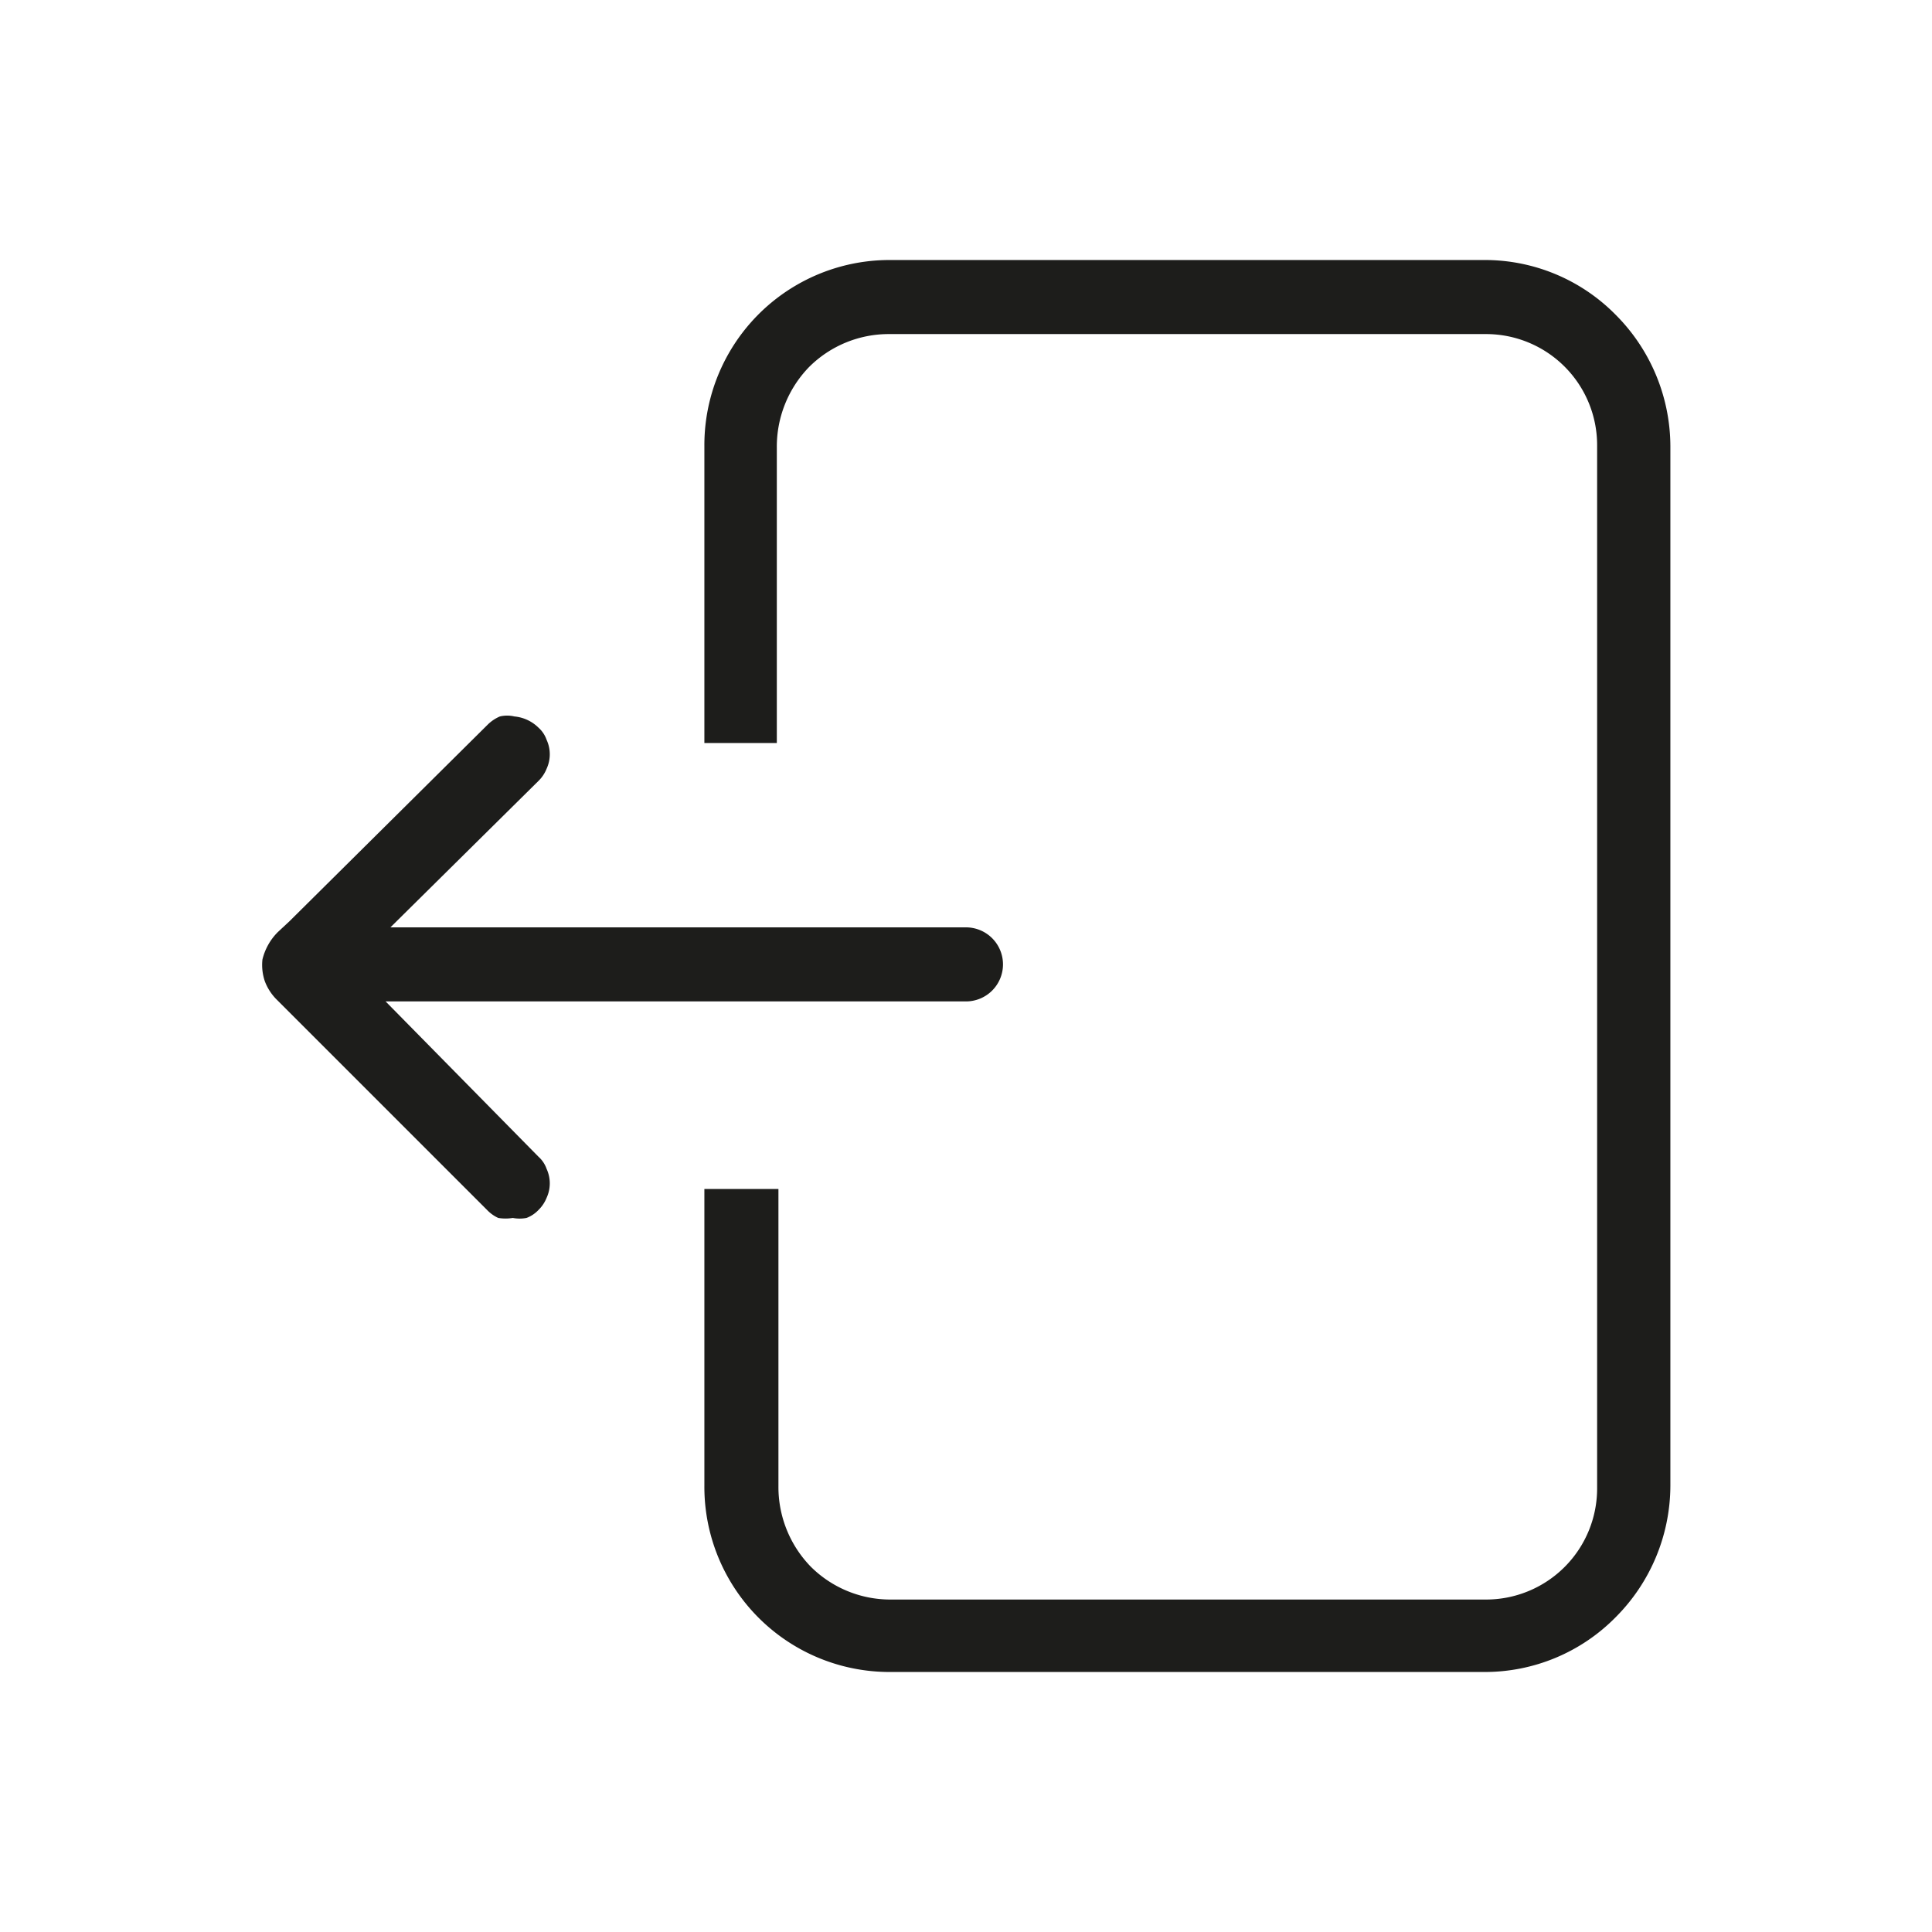 <svg xmlns="http://www.w3.org/2000/svg" viewBox="0 0 24 24"><defs><style>.cls-1{fill:none;}.cls-2{fill:#1d1d1b;}</style></defs><g id="Слой_2" data-name="Слой 2"><g id="Line"><g id="Exit_Line" data-name="Exit/Line"><rect class="cls-1" width="24" height="24"/><path class="cls-2" d="M20.75,5.54V18.46a2.32,2.32,0,0,1-.68,1.63,2.28,2.28,0,0,1-1.63.68H11.05a2.3,2.3,0,0,1-2.3-2.31V14.77h.92v3.69a1.42,1.42,0,0,0,.4,1,1.4,1.4,0,0,0,1,.41h7.39a1.38,1.38,0,0,0,1.38-1.39V5.54a1.38,1.38,0,0,0-1.38-1.39H11.05a1.4,1.4,0,0,0-1,.41,1.42,1.42,0,0,0-.4,1V9.23H8.75V5.54a2.3,2.3,0,0,1,2.3-2.31h7.39a2.28,2.28,0,0,1,1.63.68A2.32,2.32,0,0,1,20.75,5.54Z"/><path class="cls-2" d="M3.26,11.92a.72.72,0,0,1,.19-.34l.15-.14L6.06,9a.49.49,0,0,1,.15-.1.39.39,0,0,1,.18,0,.49.49,0,0,1,.3.14.36.36,0,0,1,.1.15.43.43,0,0,1,0,.36.44.44,0,0,1-.1.15L4.85,11.52H12a.46.46,0,0,1,.32.13.46.46,0,0,1,0,.66.46.46,0,0,1-.32.13H4.79l1.9,1.93a.36.36,0,0,1,.1.15.43.43,0,0,1,0,.36.44.44,0,0,1-.1.15.4.4,0,0,1-.15.1.47.47,0,0,1-.17,0,.58.58,0,0,1-.18,0,.45.45,0,0,1-.14-.1L3.43,12.41a.64.64,0,0,1-.14-.22A.63.63,0,0,1,3.26,11.92Z"/></g></g></g></svg>
